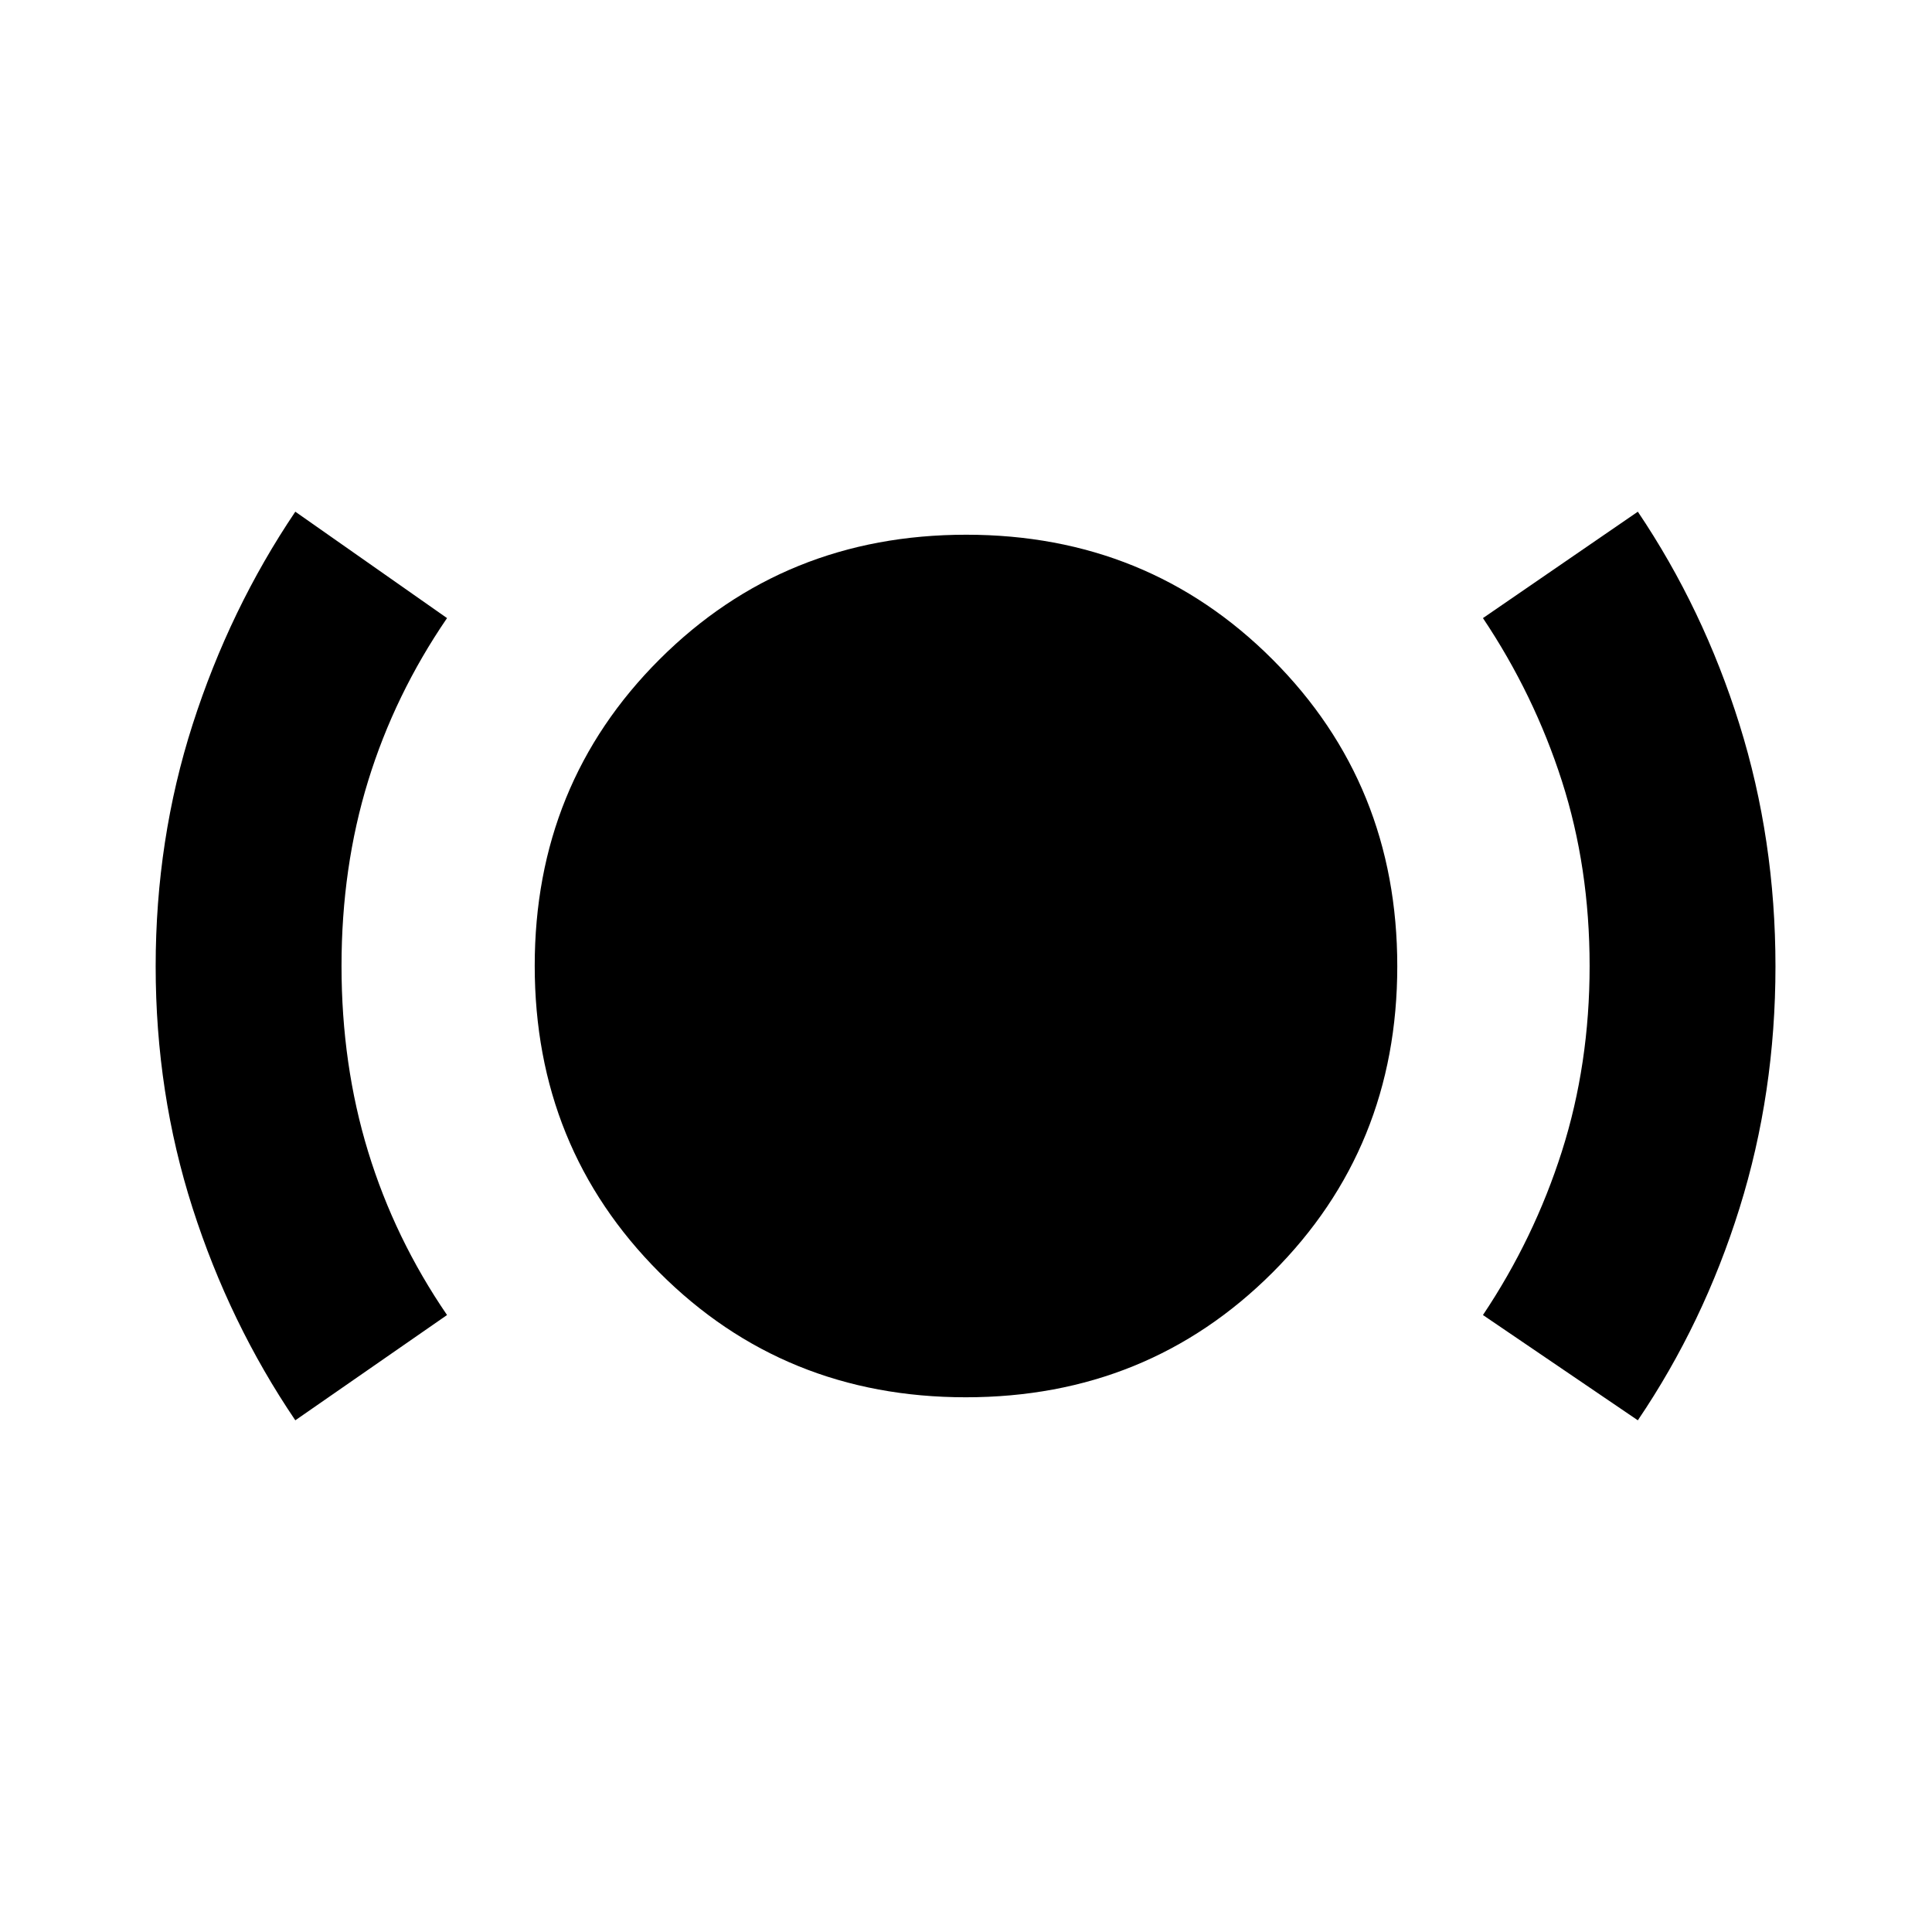 <svg xmlns="http://www.w3.org/2000/svg" height="20" viewBox="0 -960 960 960" width="20"><path d="M146.74-254.26q-32.7-48.26-51.05-105.45-18.34-57.18-18.34-120.12 0-63 18.39-120.27 18.4-57.27 51-105.64l75.39 52.87q-26 38-39.22 80.94Q169.7-529 169.7-480q0 49 13.21 92.22 13.22 43.21 39.22 81.21l-75.39 52.31ZM479.9-265.7q-90.33 0-152.27-62.03-61.93-62.03-61.93-152.37 0-90.33 62.03-152.27 62.03-61.93 152.37-61.93 90.33 0 152.27 62.03 61.93 62.03 61.93 152.37 0 90.33-62.03 152.27-62.03 61.93-152.37 61.93Zm333.93 11.44-76.96-52.31q25.43-38 39.22-81.31 13.78-43.32 13.78-92.12 0-49-13.78-91.93-13.79-42.94-39.22-80.94l76.96-52.87q32.57 48.37 50.48 105.64 17.91 57.27 17.91 120.27 0 62.94-17.85 120.12-17.85 57.19-50.54 105.45Z"/></svg>